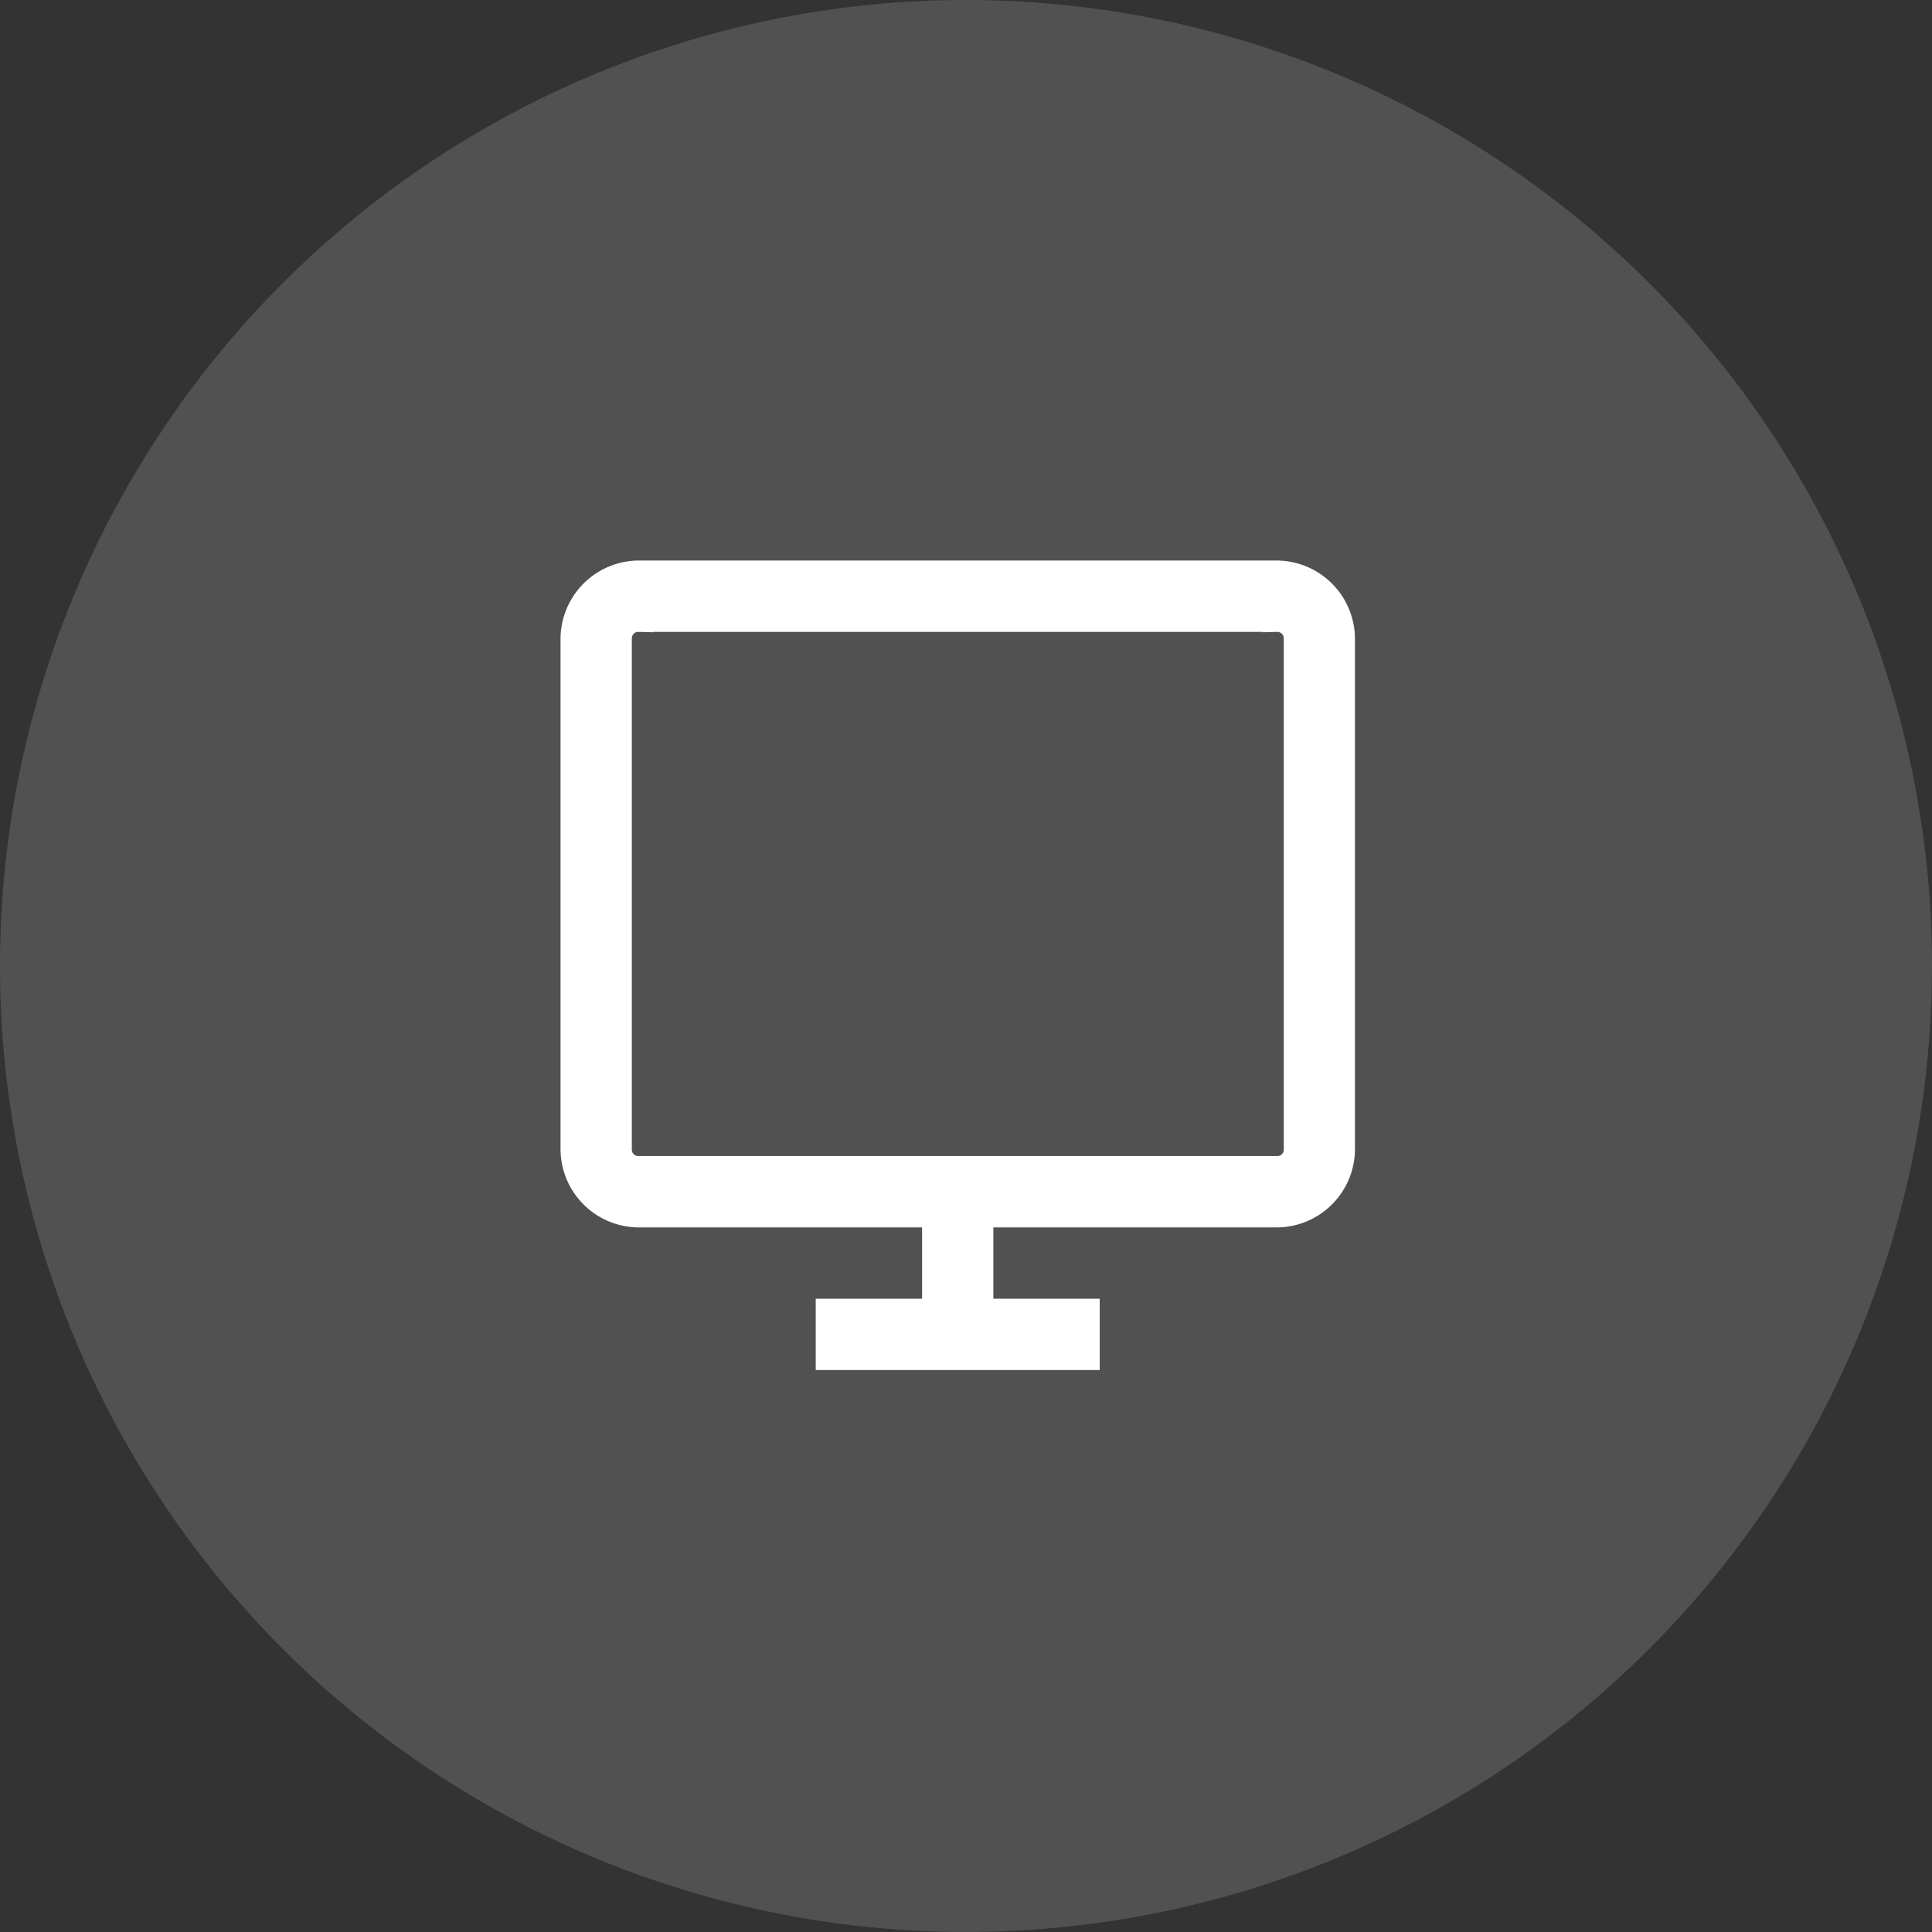 <svg xmlns="http://www.w3.org/2000/svg" width="67.211" height="67.211" viewBox="0 0 67.211 67.211"><rect x="0" y="0" width="67.211" height="67.211" fill="#333333" stroke="none"/><defs><style>.a,.b{fill:#fff;}.a{opacity:0.15;}.b{stroke:#fff;}</style></defs><g transform="translate(-1098 -614)"><path class="a" d="M33.605,0A33.605,33.605,0,1,1,0,33.605,33.605,33.605,0,0,1,33.605,0Z" transform="translate(1098 614)"/><g transform="translate(1115 630)"><g transform="translate(3 4)"><path class="b" d="M5.22,4A2.234,2.234,0,0,0,3,6.223V23.977A2.231,2.231,0,0,0,5.22,26.2H15.578v3.48h-3.7v1.48h8.879v-1.48h-3.7V26.2H27.417a2.231,2.231,0,0,0,2.22-2.22V6.223A2.234,2.234,0,0,0,27.417,4Zm0,1.483h22.2a.723.723,0,0,1,.74.74V23.977a.723.723,0,0,1-.74.74H5.22a.723.723,0,0,1-.74-.74V6.223A.723.723,0,0,1,5.22,5.483Z" transform="translate(-3 -4)"/></g></g></g></svg>